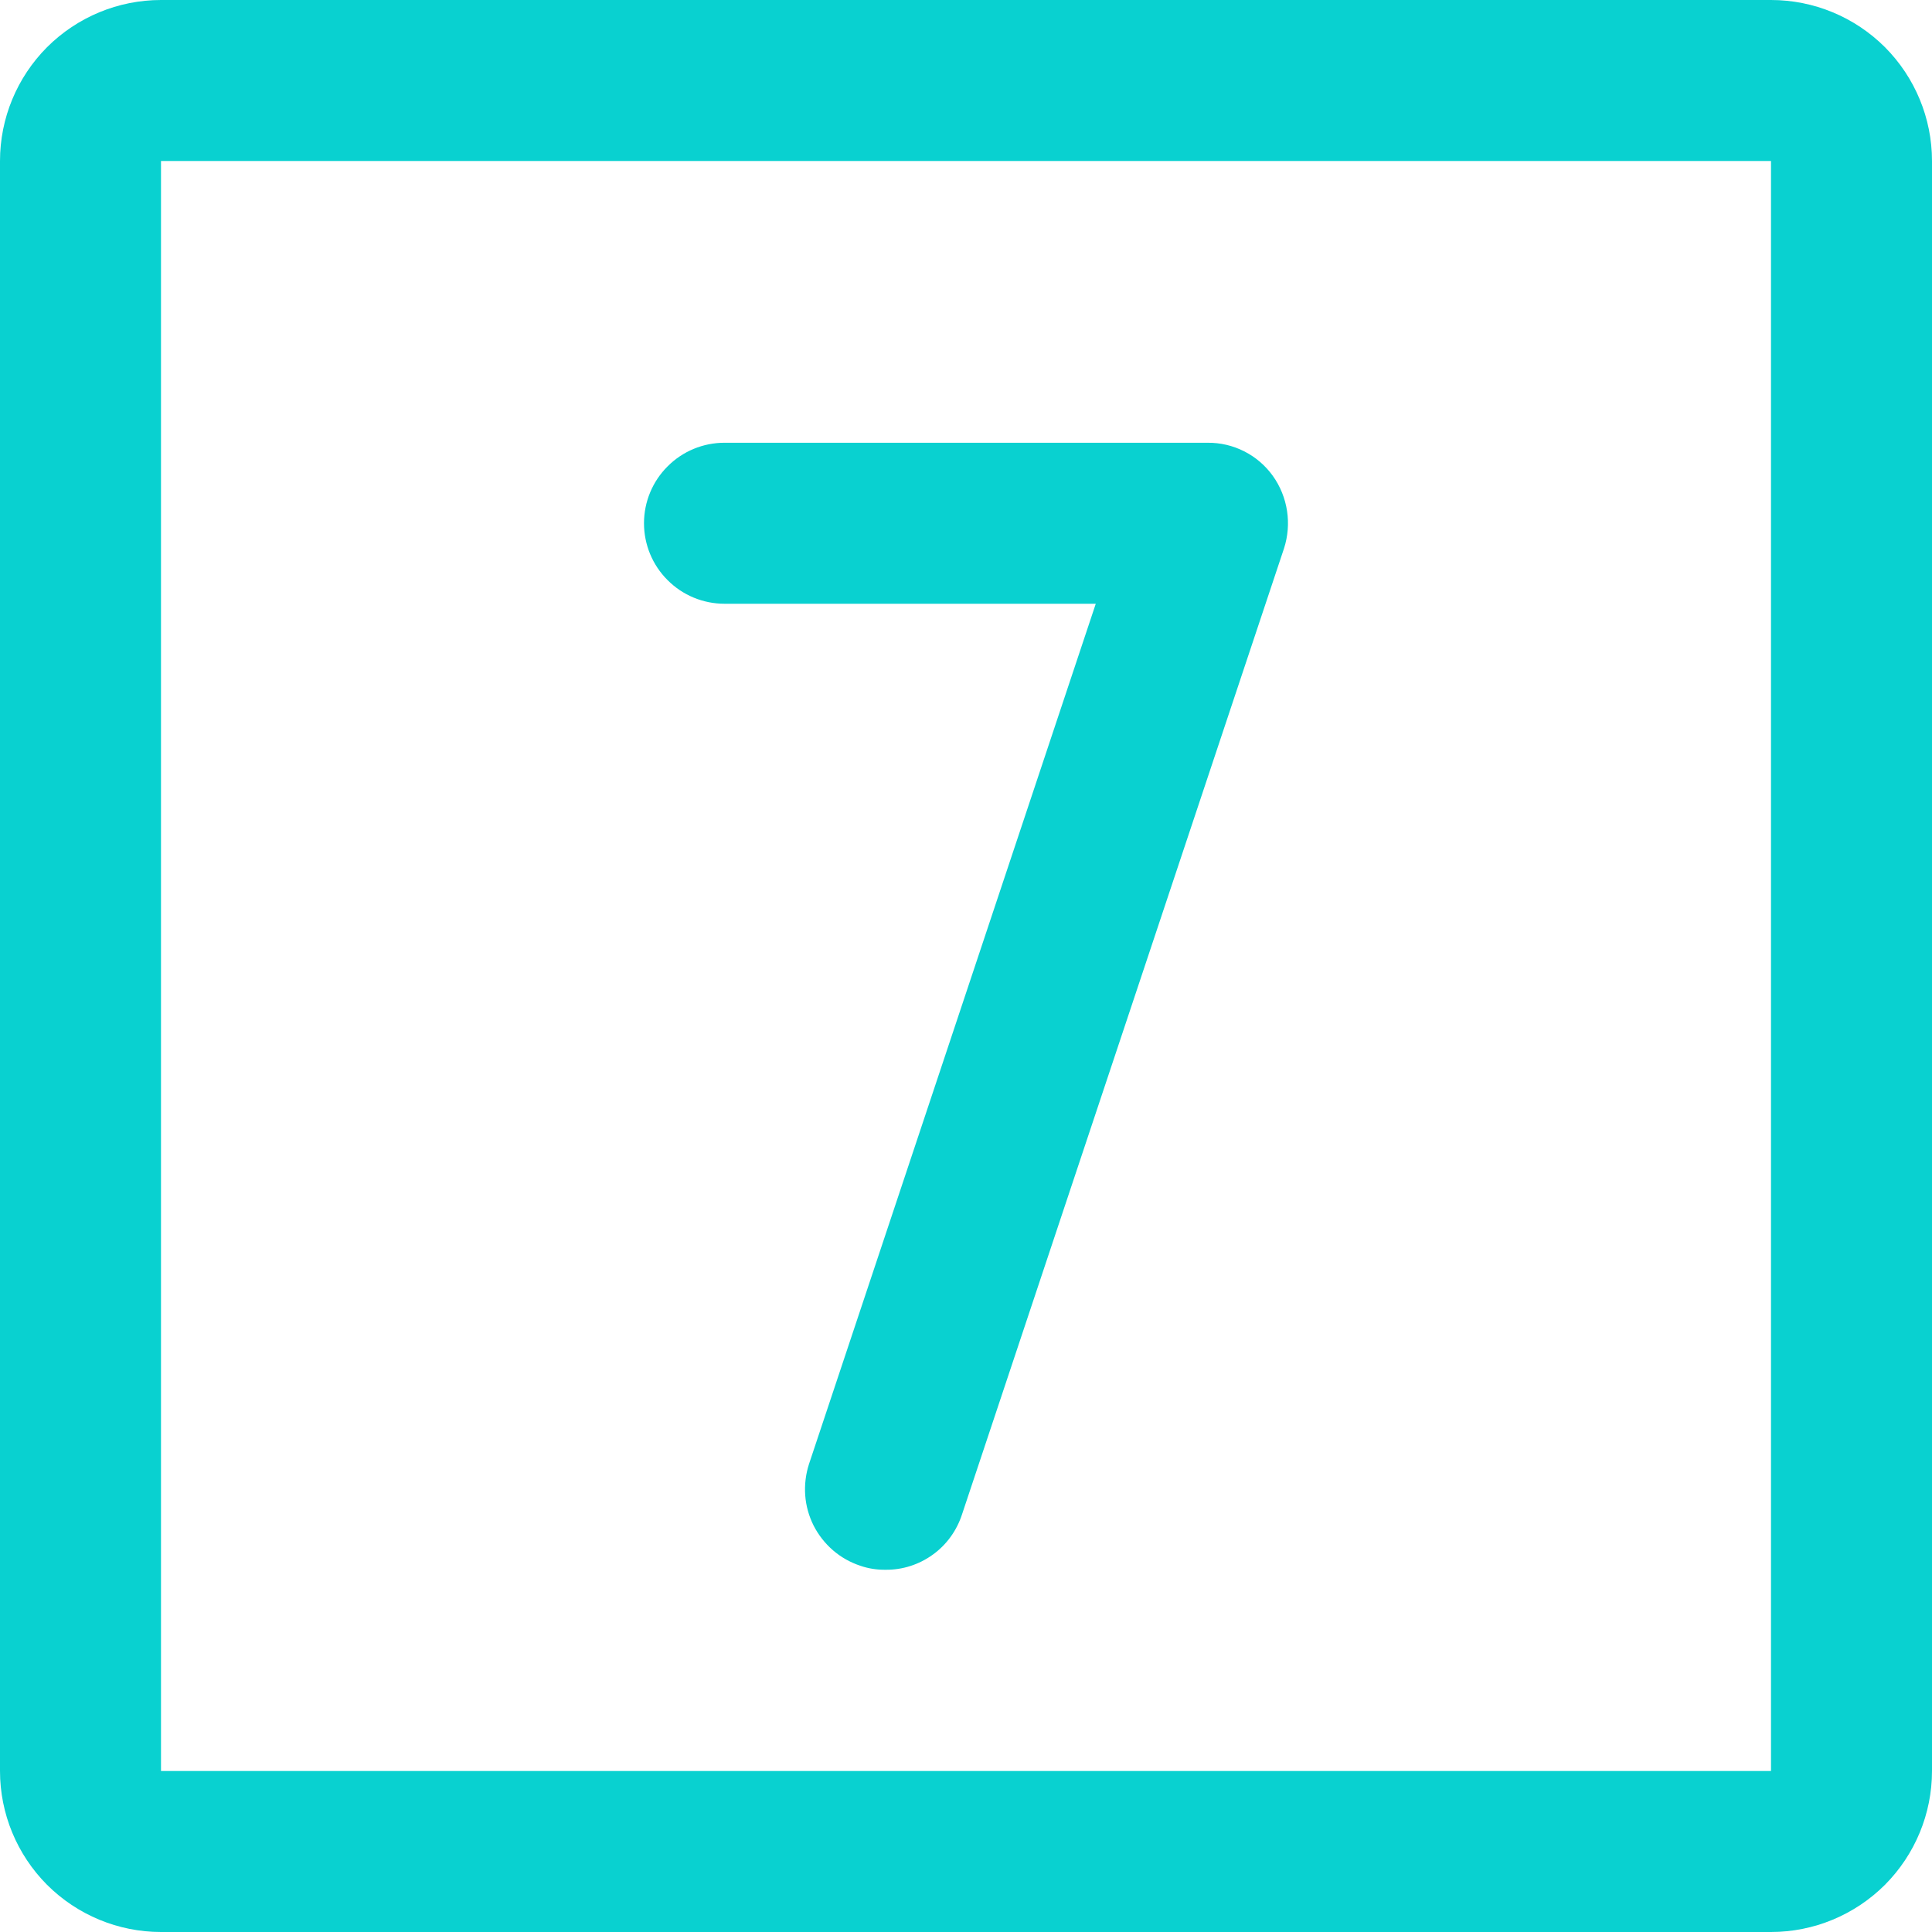<svg width="18" height="18" viewBox="0 0 18 18" fill="none" xmlns="http://www.w3.org/2000/svg">
<path d="M11.859 4.434C11.928 4.531 11.973 4.642 11.991 4.76C12.009 4.877 11.999 4.997 11.963 5.109L8.963 14.109C8.914 14.26 8.819 14.392 8.691 14.484C8.563 14.577 8.408 14.627 8.25 14.625C8.17 14.626 8.091 14.614 8.016 14.588C7.922 14.557 7.835 14.508 7.761 14.444C7.686 14.379 7.625 14.301 7.58 14.213C7.536 14.125 7.509 14.029 7.502 13.931C7.495 13.833 7.507 13.734 7.537 13.641L10.209 5.625H6.75C6.551 5.625 6.36 5.546 6.22 5.405C6.079 5.265 6 5.074 6 4.875C6 4.676 6.079 4.485 6.22 4.345C6.36 4.204 6.551 4.125 6.75 4.125H11.25C11.369 4.124 11.486 4.151 11.592 4.205C11.699 4.259 11.79 4.338 11.859 4.434ZM18 1.5V16.5C18 16.898 17.842 17.279 17.561 17.561C17.279 17.842 16.898 18 16.5 18H1.5C1.102 18 0.721 17.842 0.439 17.561C0.158 17.279 0 16.898 0 16.5V1.5C0 1.102 0.158 0.721 0.439 0.439C0.721 0.158 1.102 0 1.5 0H16.5C16.898 0 17.279 0.158 17.561 0.439C17.842 0.721 18 1.102 18 1.5ZM16.5 16.5V1.5H1.5V16.5H16.5Z" fill="#09D1D0"/>
</svg>
